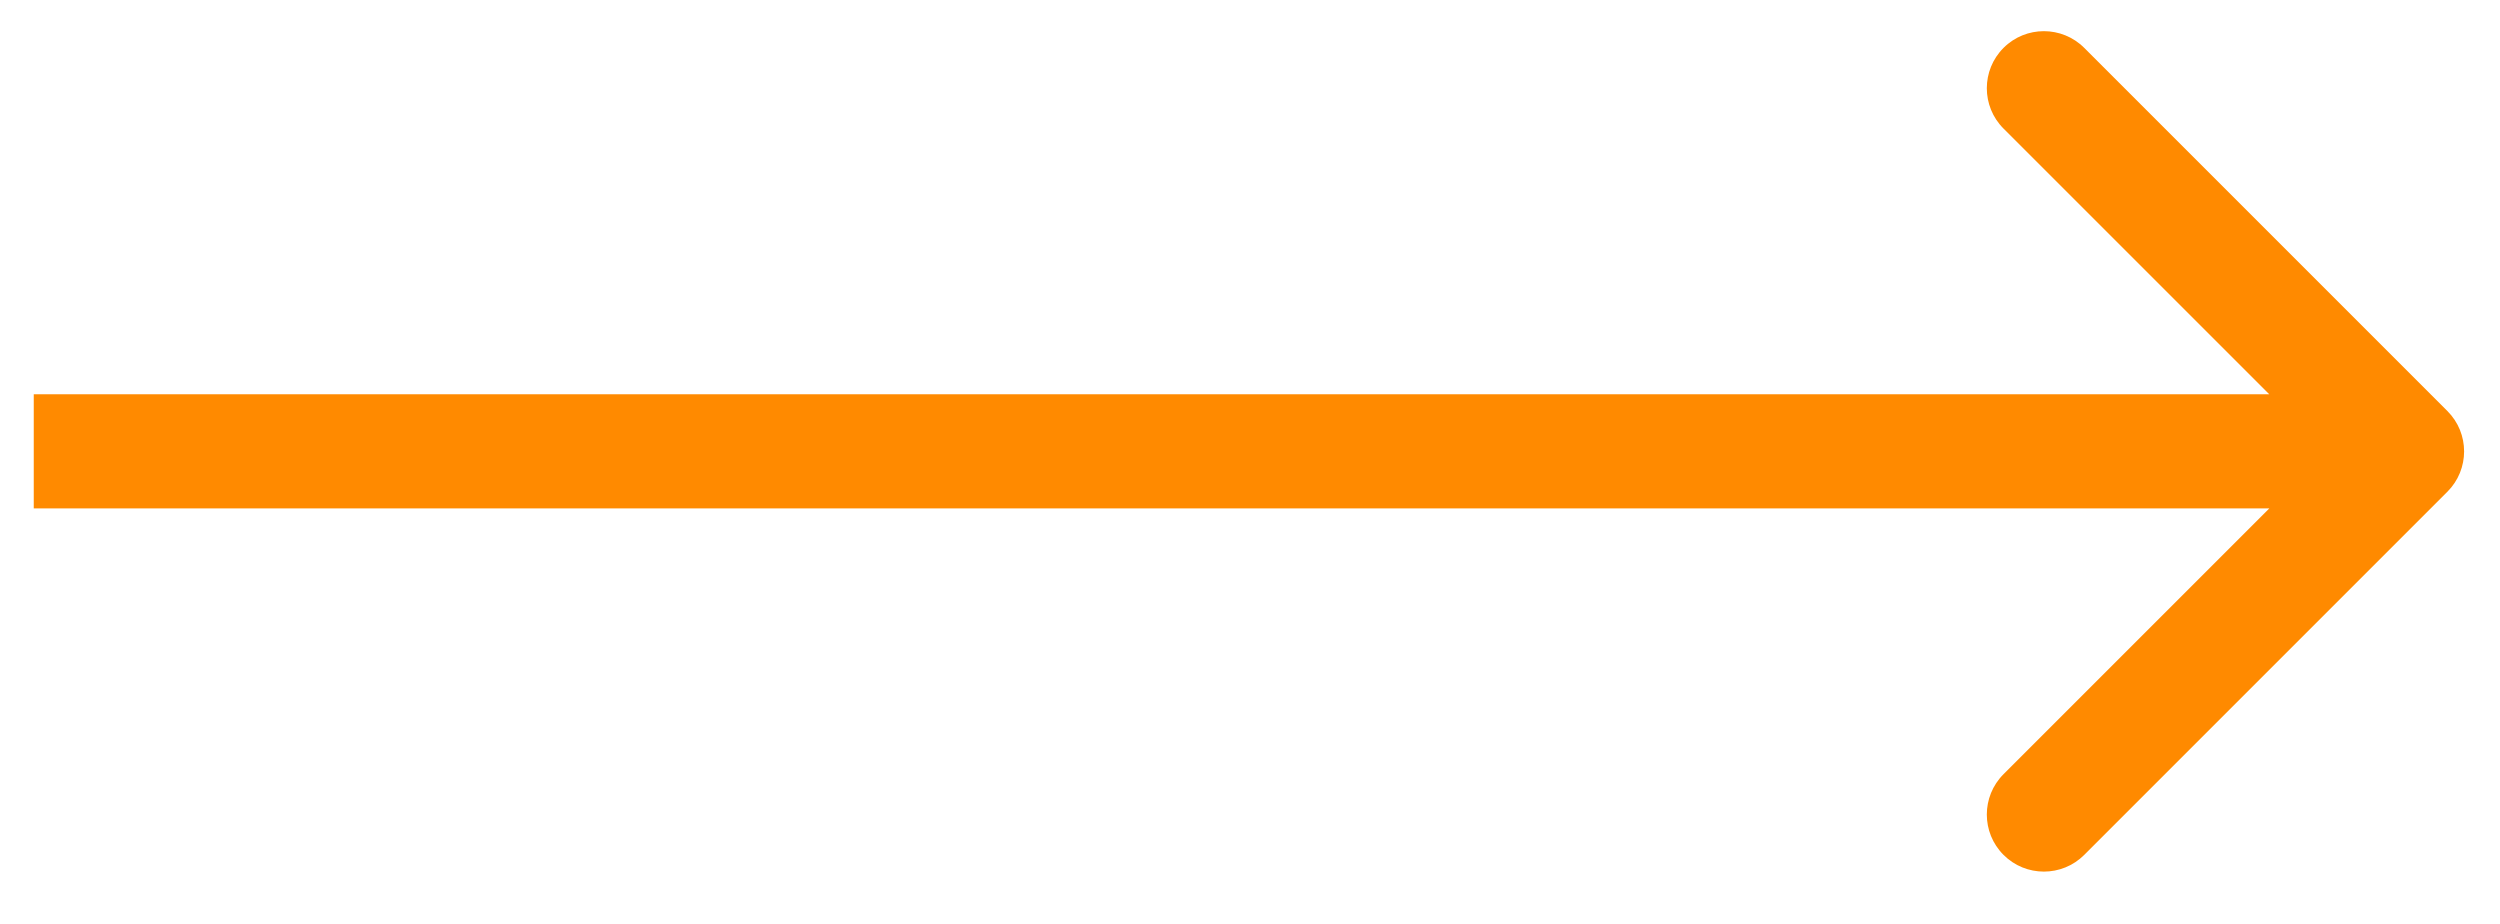<svg width="46" height="17" viewBox="0 0 46 17" fill="none" xmlns="http://www.w3.org/2000/svg">
<path d="M45.032 9.048C45.442 8.638 45.442 7.973 45.032 7.563L38.35 0.881C37.94 0.471 37.275 0.471 36.865 0.881C36.455 1.291 36.455 1.956 36.865 2.366L42.805 8.305L36.865 14.245C36.455 14.655 36.455 15.32 36.865 15.73C37.275 16.14 37.94 16.14 38.35 15.73L45.032 9.048ZM0.621 9.355H44.29V7.255H0.621V9.355Z" fill="#FF8A00"/>
</svg>
